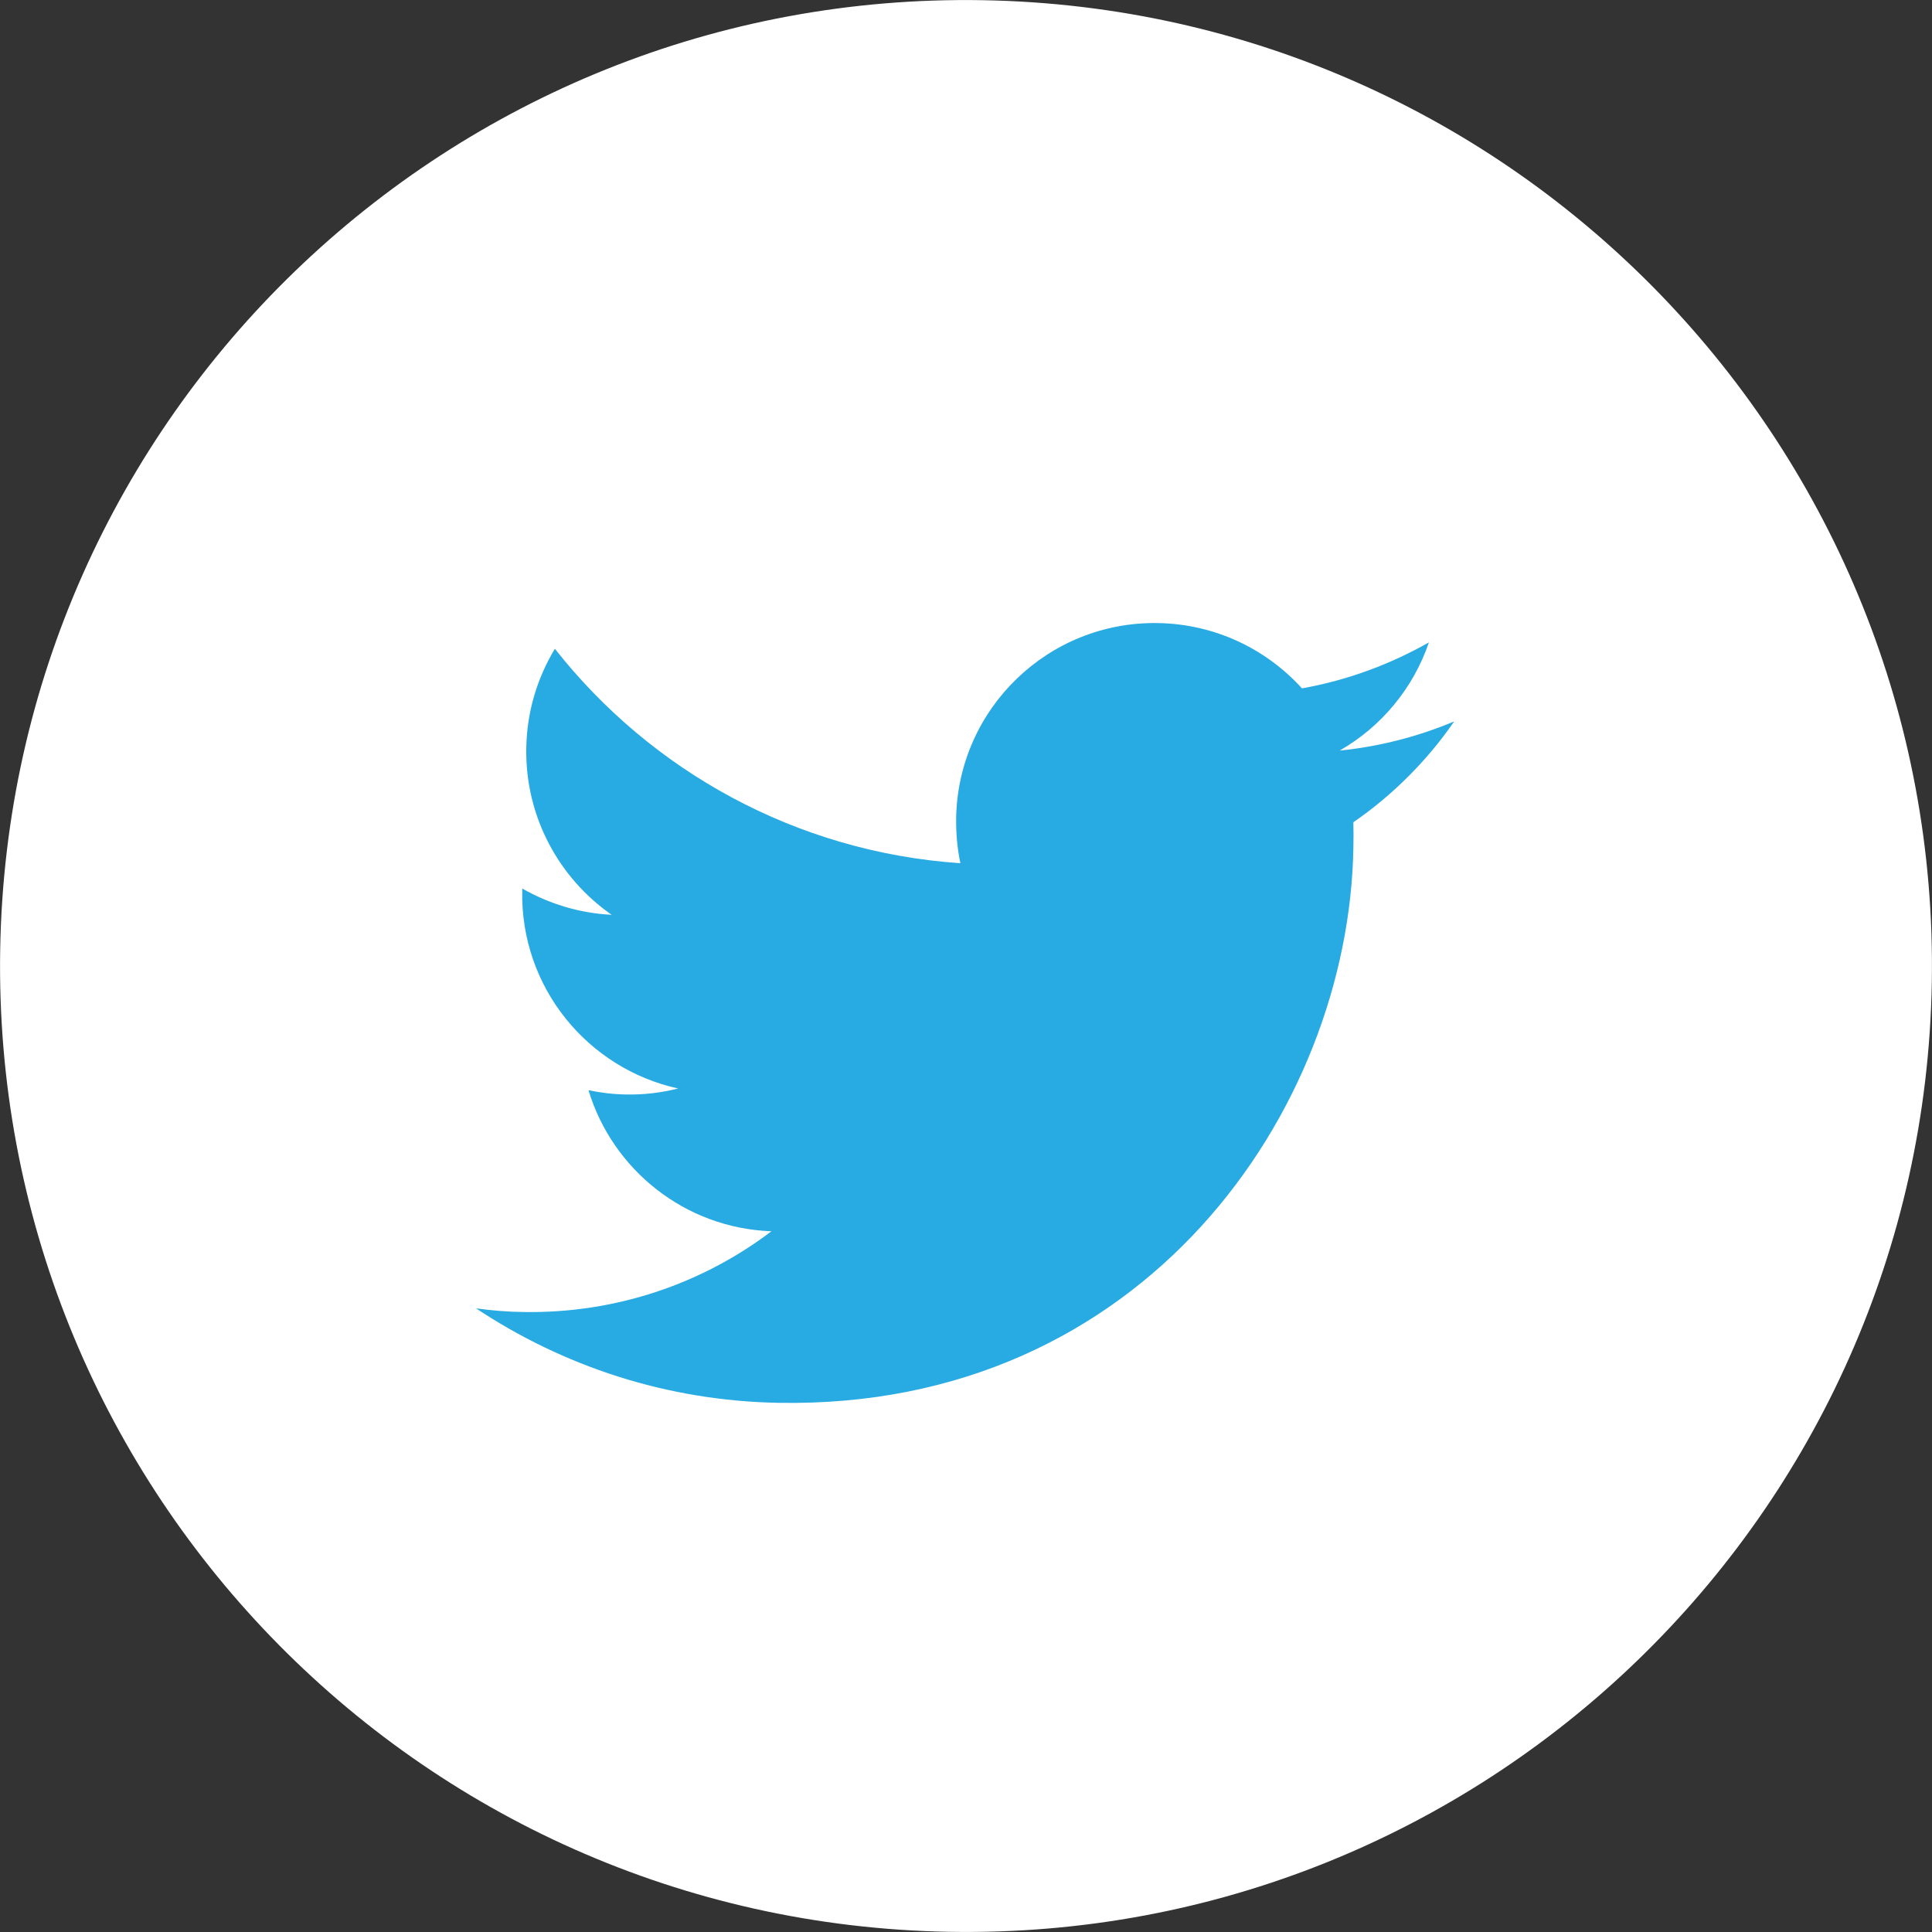 <?xml version="1.0" encoding="utf-8"?>
<!-- Generator: Adobe Illustrator 21.0.2, SVG Export Plug-In . SVG Version: 6.00 Build 0)  -->
<svg version="1.1" id="Layer_1" xmlns="http://www.w3.org/2000/svg" xmlns:xlink="http://www.w3.org/1999/xlink" x="0px" y="0px"
	 viewBox="0 0 1000 1000" style="enable-background:new 0 0 1000 1000;" xml:space="preserve">
<rect x="0" y="0" width="1000" height="1000" fill="#333333" stroke="none"/>
<style type="text/css">
	.st0{fill:#FFFFFF;}
	.st1{fill:#28AAE2;}
</style>
<g>
	<path class="st0" d="M491.3,999.9c276.1,4.8,503.8-215.1,508.6-491.2C1004.7,232.6,784.8,4.9,508.7,0.1
		C232.7-4.7,4.9,215.2,0.1,491.3S215.2,995.1,491.3,999.9"/>
	<path class="st1" d="M752.7,373.4c-18.6,7.8-38.5,13-59.3,15.1c21.5-12.3,38.1-32.2,46.2-56c-20.1,11.4-42.2,19.6-65.7,23.8
		C655.5,336,629,323,599.4,322.5c-56.7-1-103.5,44.2-104.5,100.9c-0.1,8.1,0.6,15.9,2.2,23.4c-85.3-5.8-160.3-48-209.9-111
		c-9.1,15.1-14.5,32.6-14.8,51.4c-0.6,35.6,17,67.4,44.2,86.3c-16.8-0.8-32.6-5.8-46.3-13.6v1.3c-0.9,49.8,33.8,91.9,80.7,102.2
		c-8.7,2.2-17.7,3.3-27.1,3.1c-6.6-0.1-13-0.9-19.3-2.2c12.4,41,49.8,71.4,94.7,73c-35.6,27-80.3,42.6-128.4,41.8
		c-8.3-0.1-16.5-0.8-24.5-1.9c45,29.9,98.7,47.9,156.7,48.9c189,3.3,295.1-151.4,297.4-287.2c0.1-4.5,0.1-8.9,0-13.3
		C720.8,411.6,738.6,393.8,752.7,373.4"/>
</g>
</svg>
